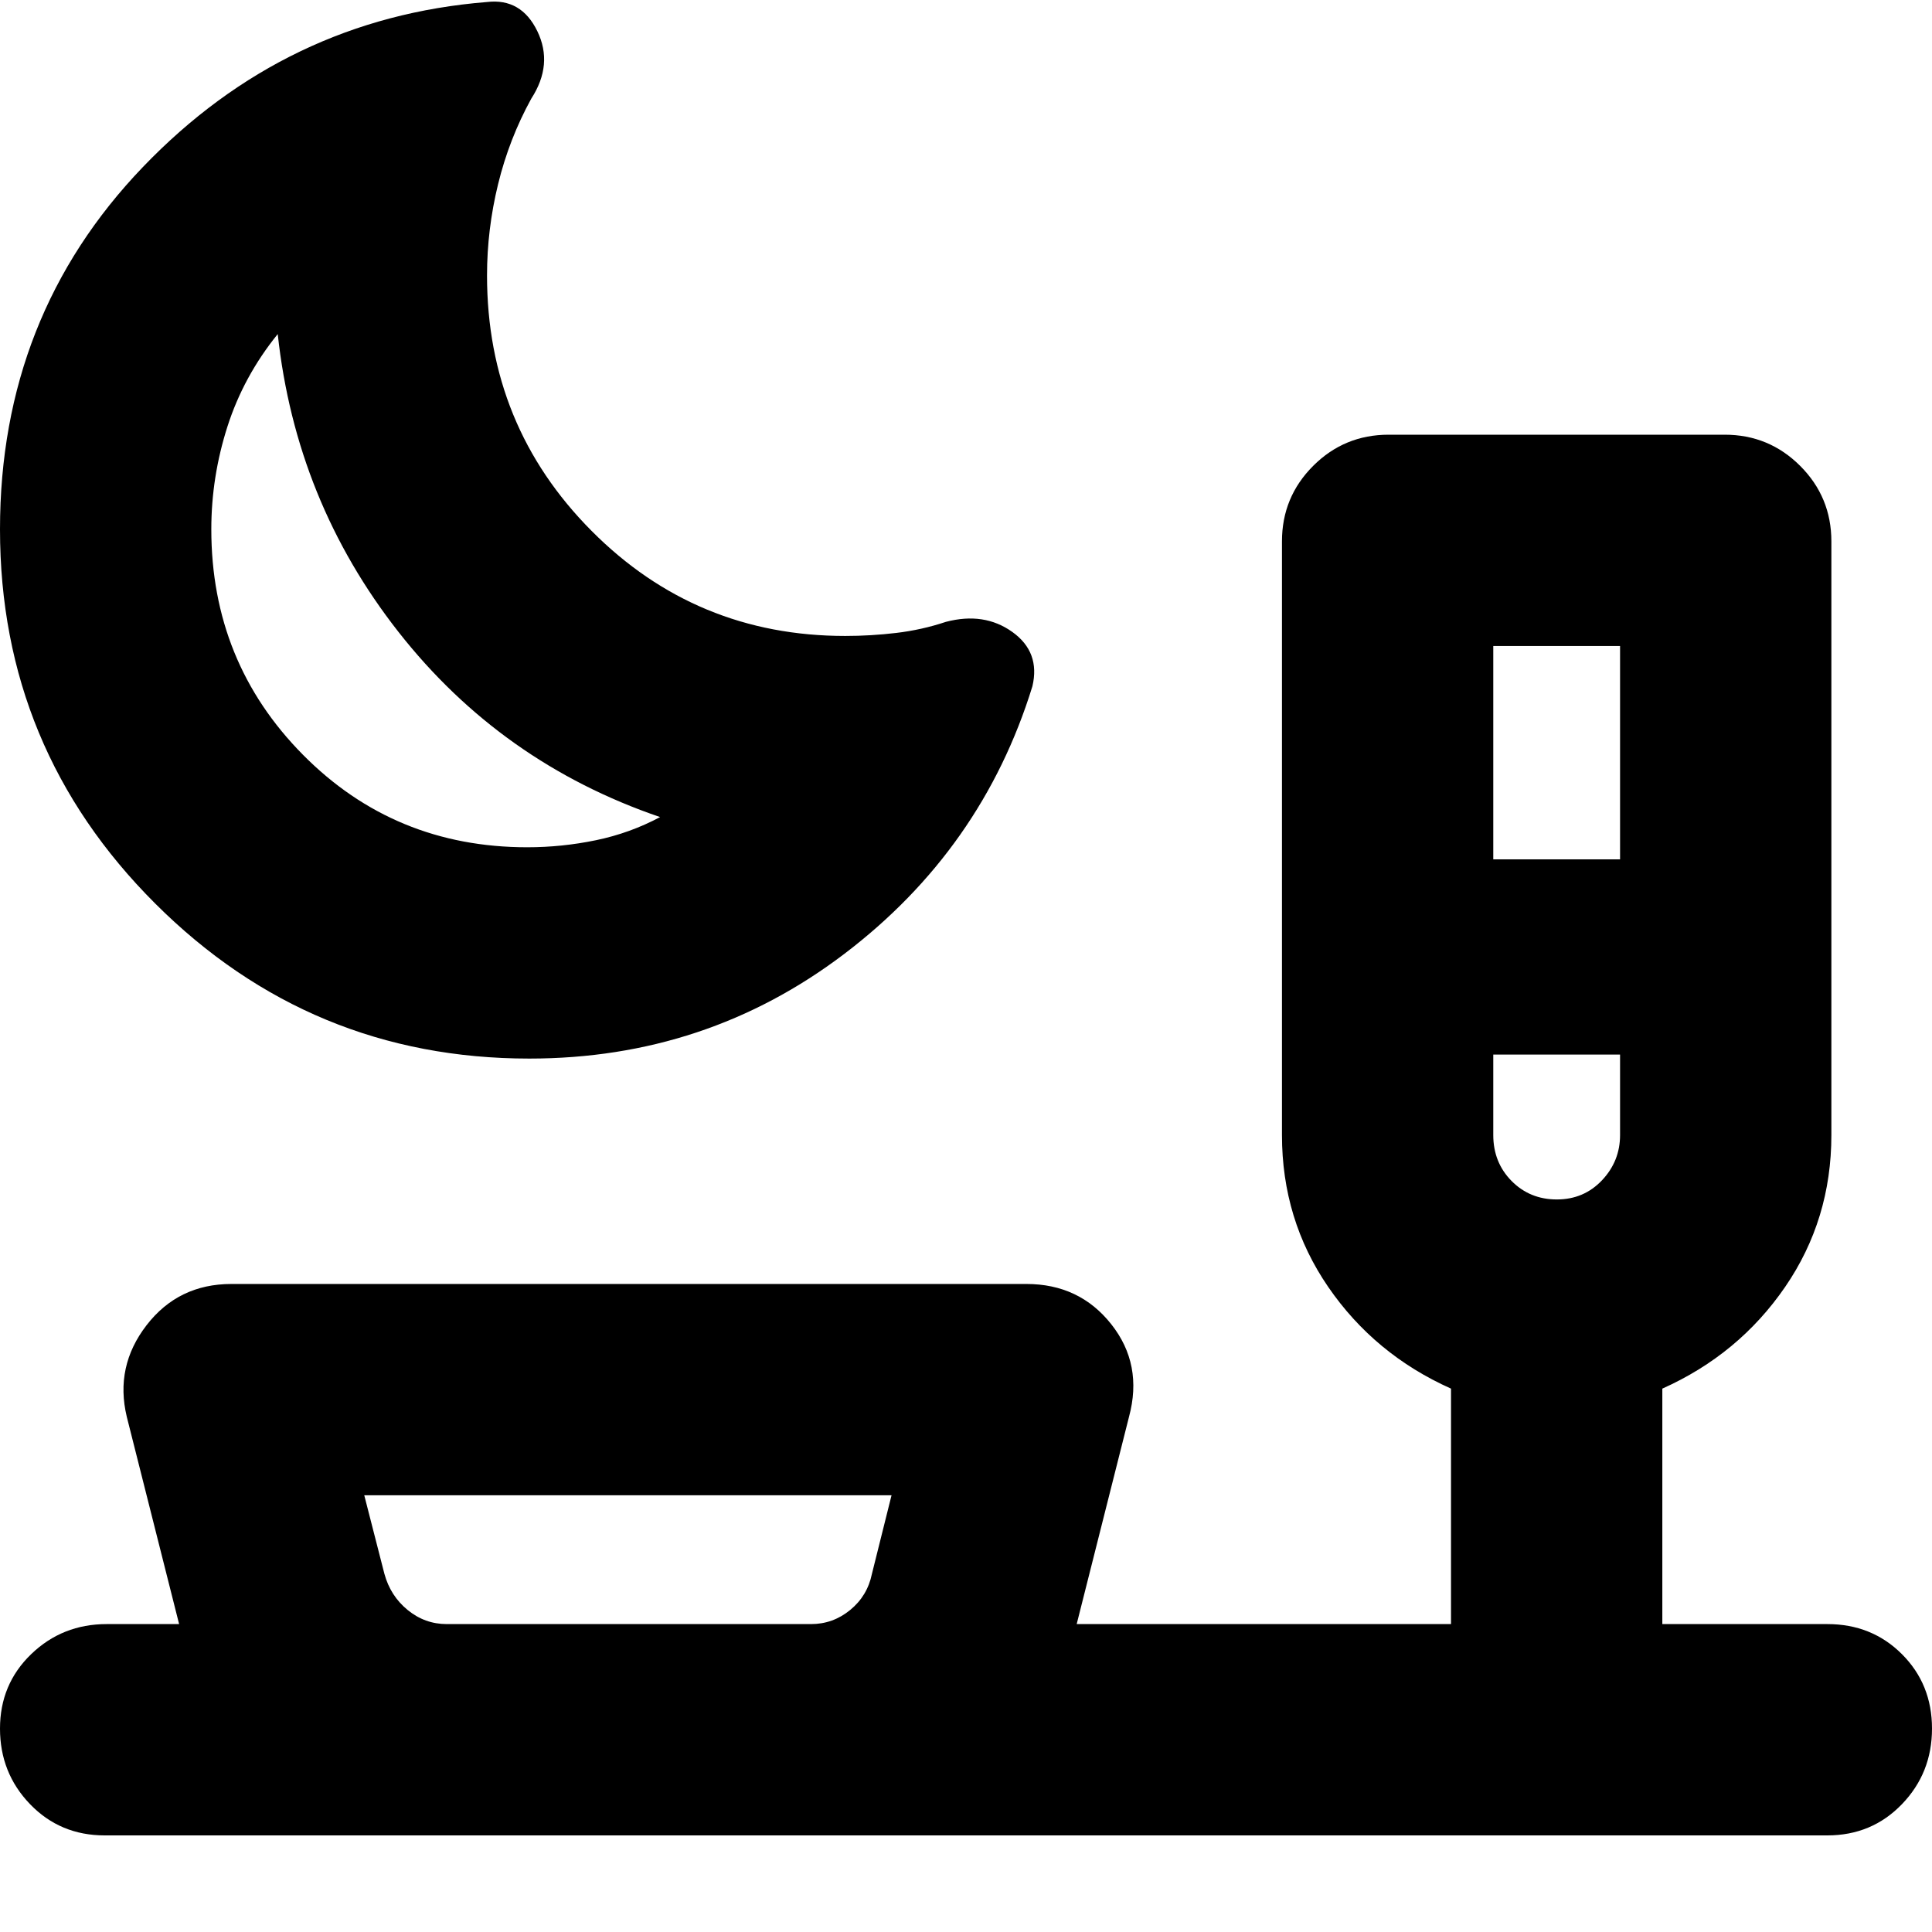 <svg xmlns="http://www.w3.org/2000/svg" height="24" viewBox="0 -960 960 960" width="24"><path d="M263-434q-108.68 0-185.84-77T0-697q0-106 71-180t171-82q17-2 25 14.5t-3 33.5q-11 20-16.5 42.5t-5.5 45.39q0 74.63 51.92 126.87Q345.83-644 420-644q12.67 0 25.33-1.5Q458-647 470-651q19-5 33 5t10 27q-25 81-93.5 133T263-434Zm-1-105q17.24 0 34.12-3.5T328-554q-79-27-130-92t-60-148q-17 21-25 46t-8 51q0 66 45.5 112T262-539Zm480 6h63v-106h-63v106Zm31.58 169q13.42 0 22.42-9.5 9-9.5 9-22.5v-40h-63v40q0 13.6 9.08 22.8 9.08 9.2 22.5 9.2ZM222-153h181q10.89 0 19.44-7 8.56-7 10.81-17.94L443-217H181l10 39q3 11 11.56 18 8.55 7 19.44 7Zm90 0ZM52-48q-22.1 0-37.05-15.5Q0-79 0-101.07t15.5-37Q31-153 53-153h36L63-256q-6-25 9.82-45.5T115-322h395q26.36 0 42.18 20t8.82 46l-26 103h186v-117q-38-17-61-50.5T637-396v-295q0-22 15.5-37.5T690-744h167q22 0 37.5 15.5T910-691v295q0 42-23 75.5T826-270v117h82q22.1 0 37.05 14.93 14.95 14.93 14.95 37T945.05-63.5Q930.1-48 908-48H52Zm165-619Zm557 231Z"/></svg>